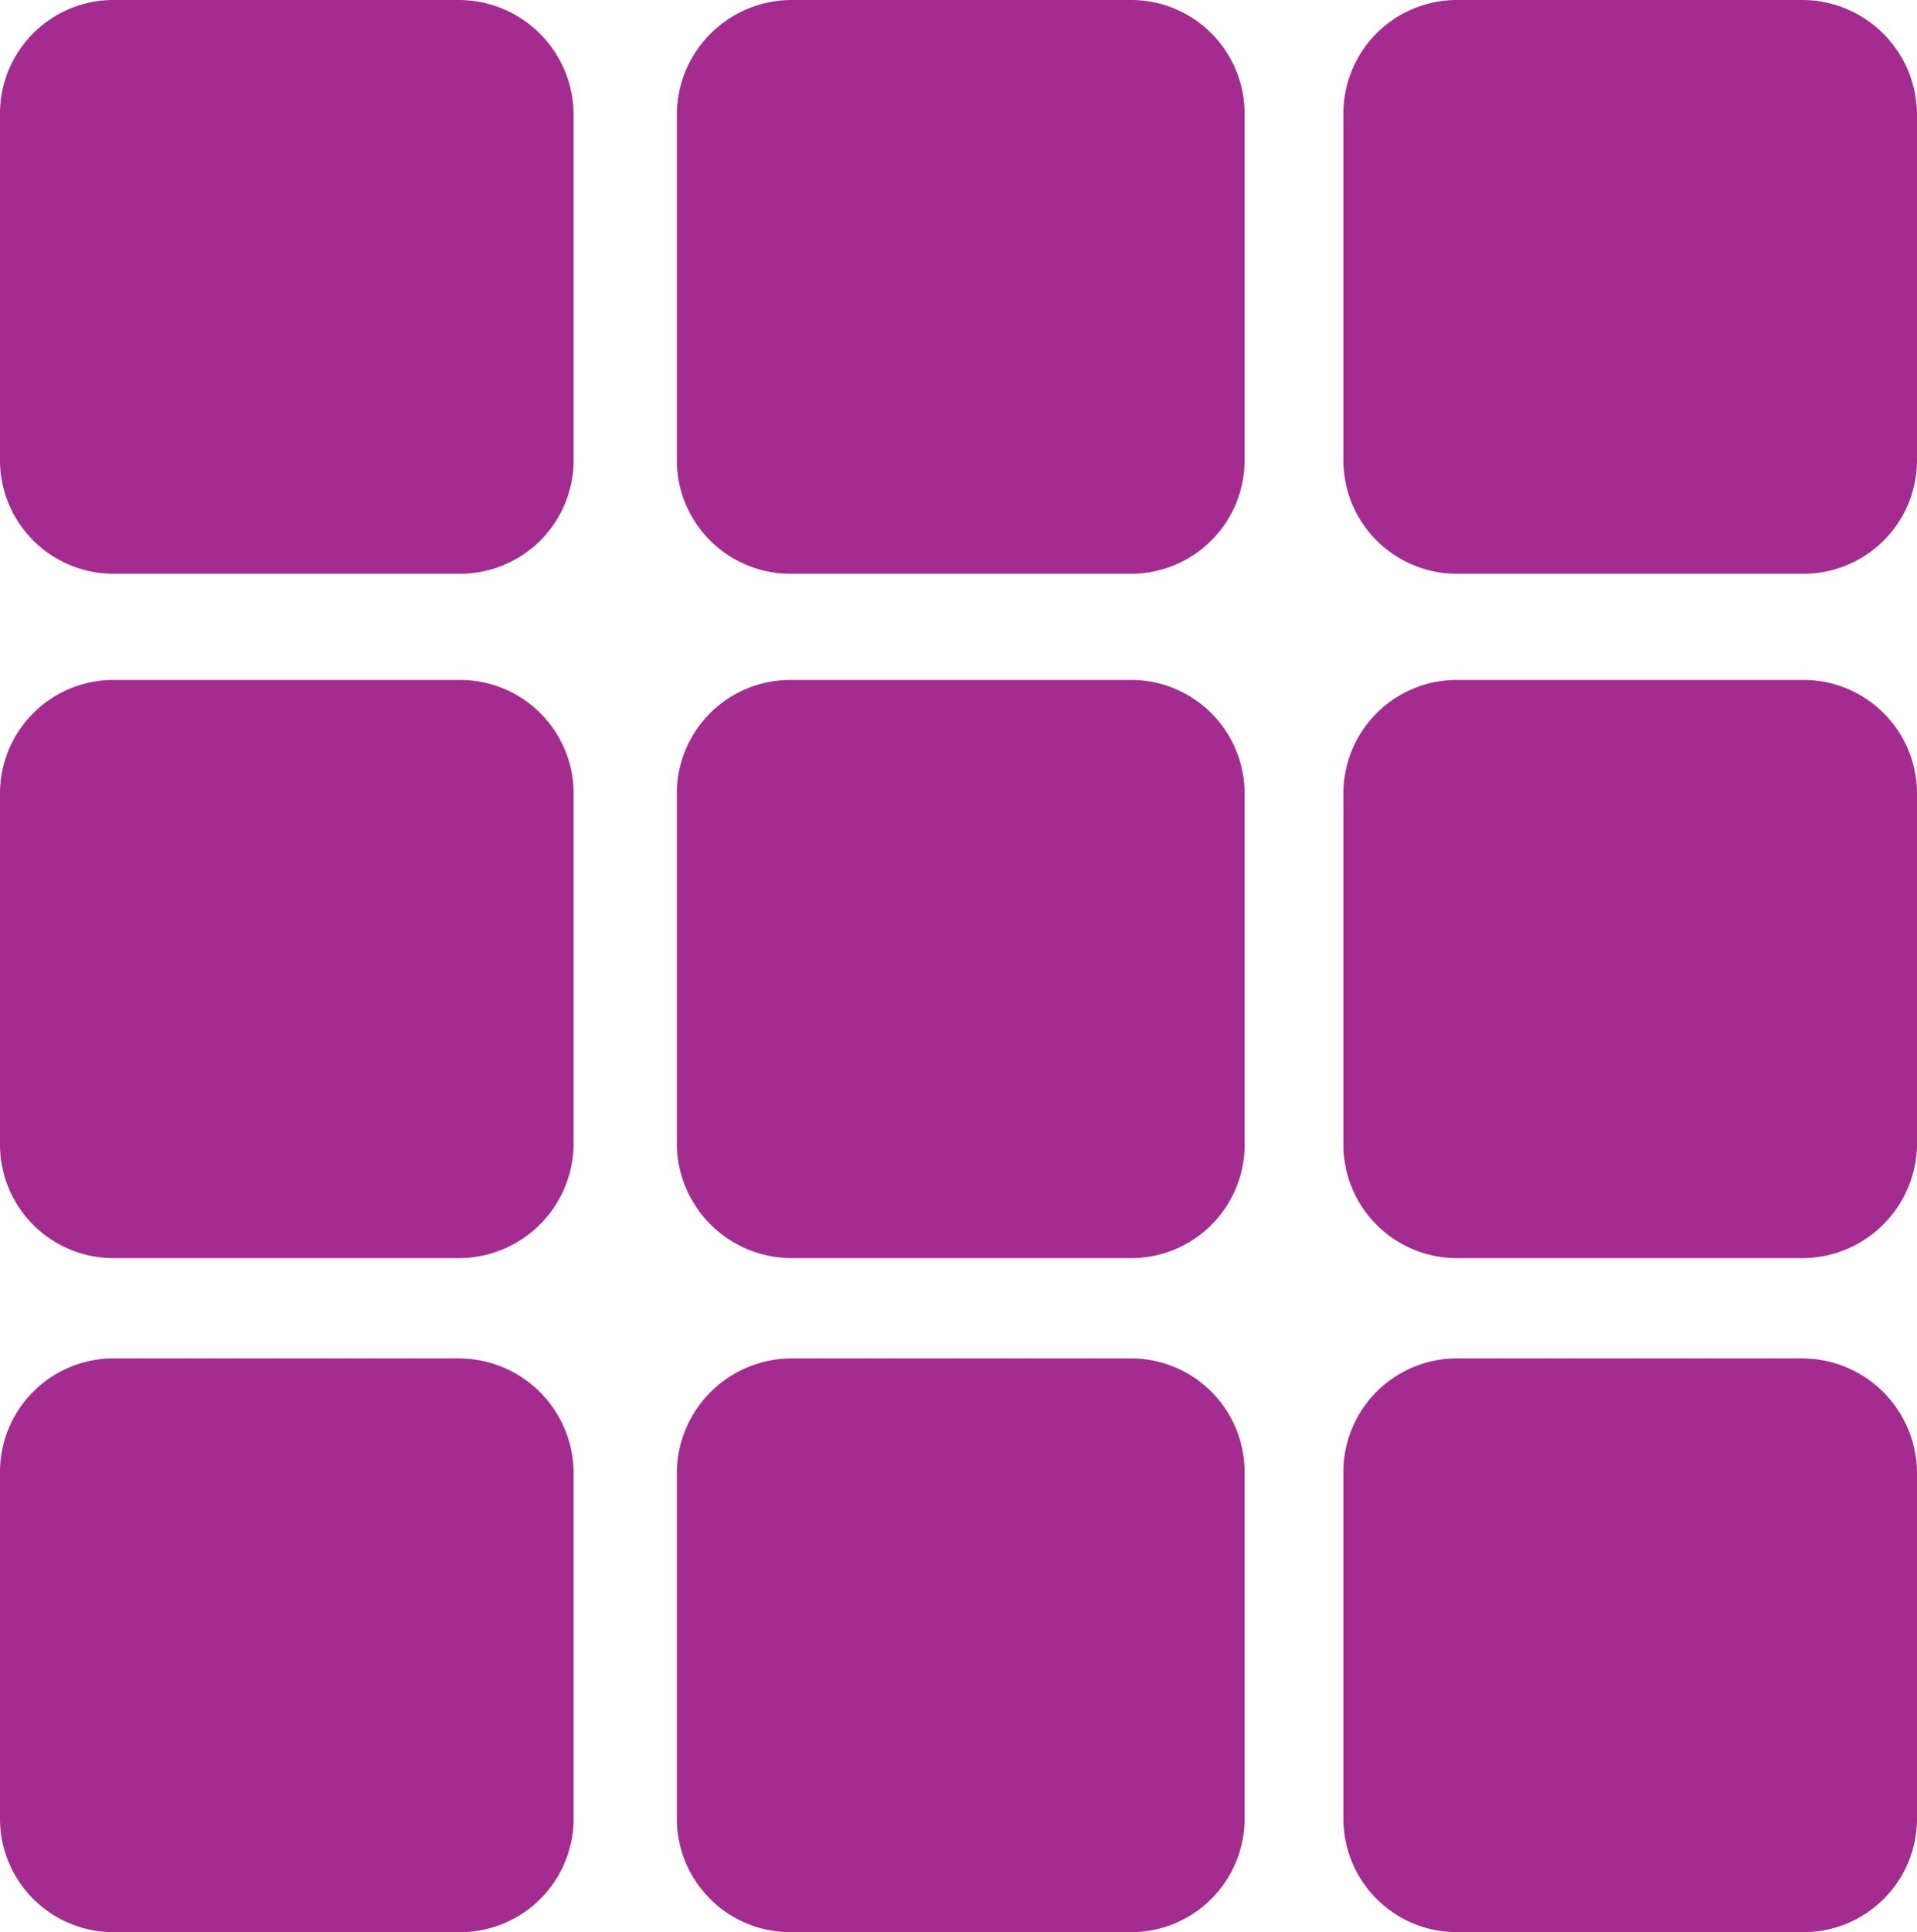 <svg id="all_topics_purple" data-name="all topics purple" xmlns="http://www.w3.org/2000/svg" viewBox="0 0 13 13.1"><defs><style>.cls-1{fill:#a42c90;}</style></defs><title>icon-alltopics-purple</title><path class="cls-1" d="M4.76,5.36H2.4a.77.77,0,0,1-.76-.76V2.24a.77.77,0,0,1,.76-.77H4.76a.78.78,0,0,1,.77.77V4.6A.77.77,0,0,1,4.76,5.36Z" transform="translate(-1.64 -1.47)"/><path class="cls-1" d="M9.32,5.36H7a.77.77,0,0,1-.77-.76V2.24A.78.78,0,0,1,7,1.47H9.32a.77.77,0,0,1,.76.77V4.6A.77.77,0,0,1,9.32,5.36Z" transform="translate(-1.64 -1.47)"/><path class="cls-1" d="M13.87,5.36H11.51a.77.77,0,0,1-.76-.76V2.24a.77.77,0,0,1,.76-.77h2.36a.78.78,0,0,1,.77.77V4.6A.77.77,0,0,1,13.87,5.36Z" transform="translate(-1.64 -1.47)"/><path class="cls-1" d="M4.76,10H2.4a.77.77,0,0,1-.76-.77V6.84a.77.77,0,0,1,.76-.76H4.76a.77.77,0,0,1,.77.76V9.2A.78.78,0,0,1,4.76,10Z" transform="translate(-1.64 -1.47)"/><path class="cls-1" d="M9.32,10H7a.78.78,0,0,1-.77-.77V6.84A.77.77,0,0,1,7,6.08H9.32a.77.77,0,0,1,.76.76V9.2A.77.77,0,0,1,9.32,10Z" transform="translate(-1.64 -1.47)"/><path class="cls-1" d="M13.87,10H11.51a.77.77,0,0,1-.76-.77V6.84a.77.77,0,0,1,.76-.76h2.36a.77.77,0,0,1,.77.76V9.2A.78.78,0,0,1,13.87,10Z" transform="translate(-1.64 -1.47)"/><path class="cls-1" d="M4.76,14.57H2.4a.77.77,0,0,1-.76-.76V11.45a.77.77,0,0,1,.76-.77H4.76a.78.78,0,0,1,.77.77v2.36A.77.77,0,0,1,4.76,14.57Z" transform="translate(-1.64 -1.47)"/><path class="cls-1" d="M9.32,14.57H7a.77.77,0,0,1-.77-.76V11.45A.78.78,0,0,1,7,10.68H9.32a.77.77,0,0,1,.76.77v2.36A.77.77,0,0,1,9.32,14.57Z" transform="translate(-1.64 -1.47)"/><path class="cls-1" d="M13.87,14.57H11.51a.77.77,0,0,1-.76-.76V11.45a.77.77,0,0,1,.76-.77h2.36a.78.78,0,0,1,.77.77v2.36A.77.77,0,0,1,13.87,14.57Z" transform="translate(-1.64 -1.47)"/></svg>